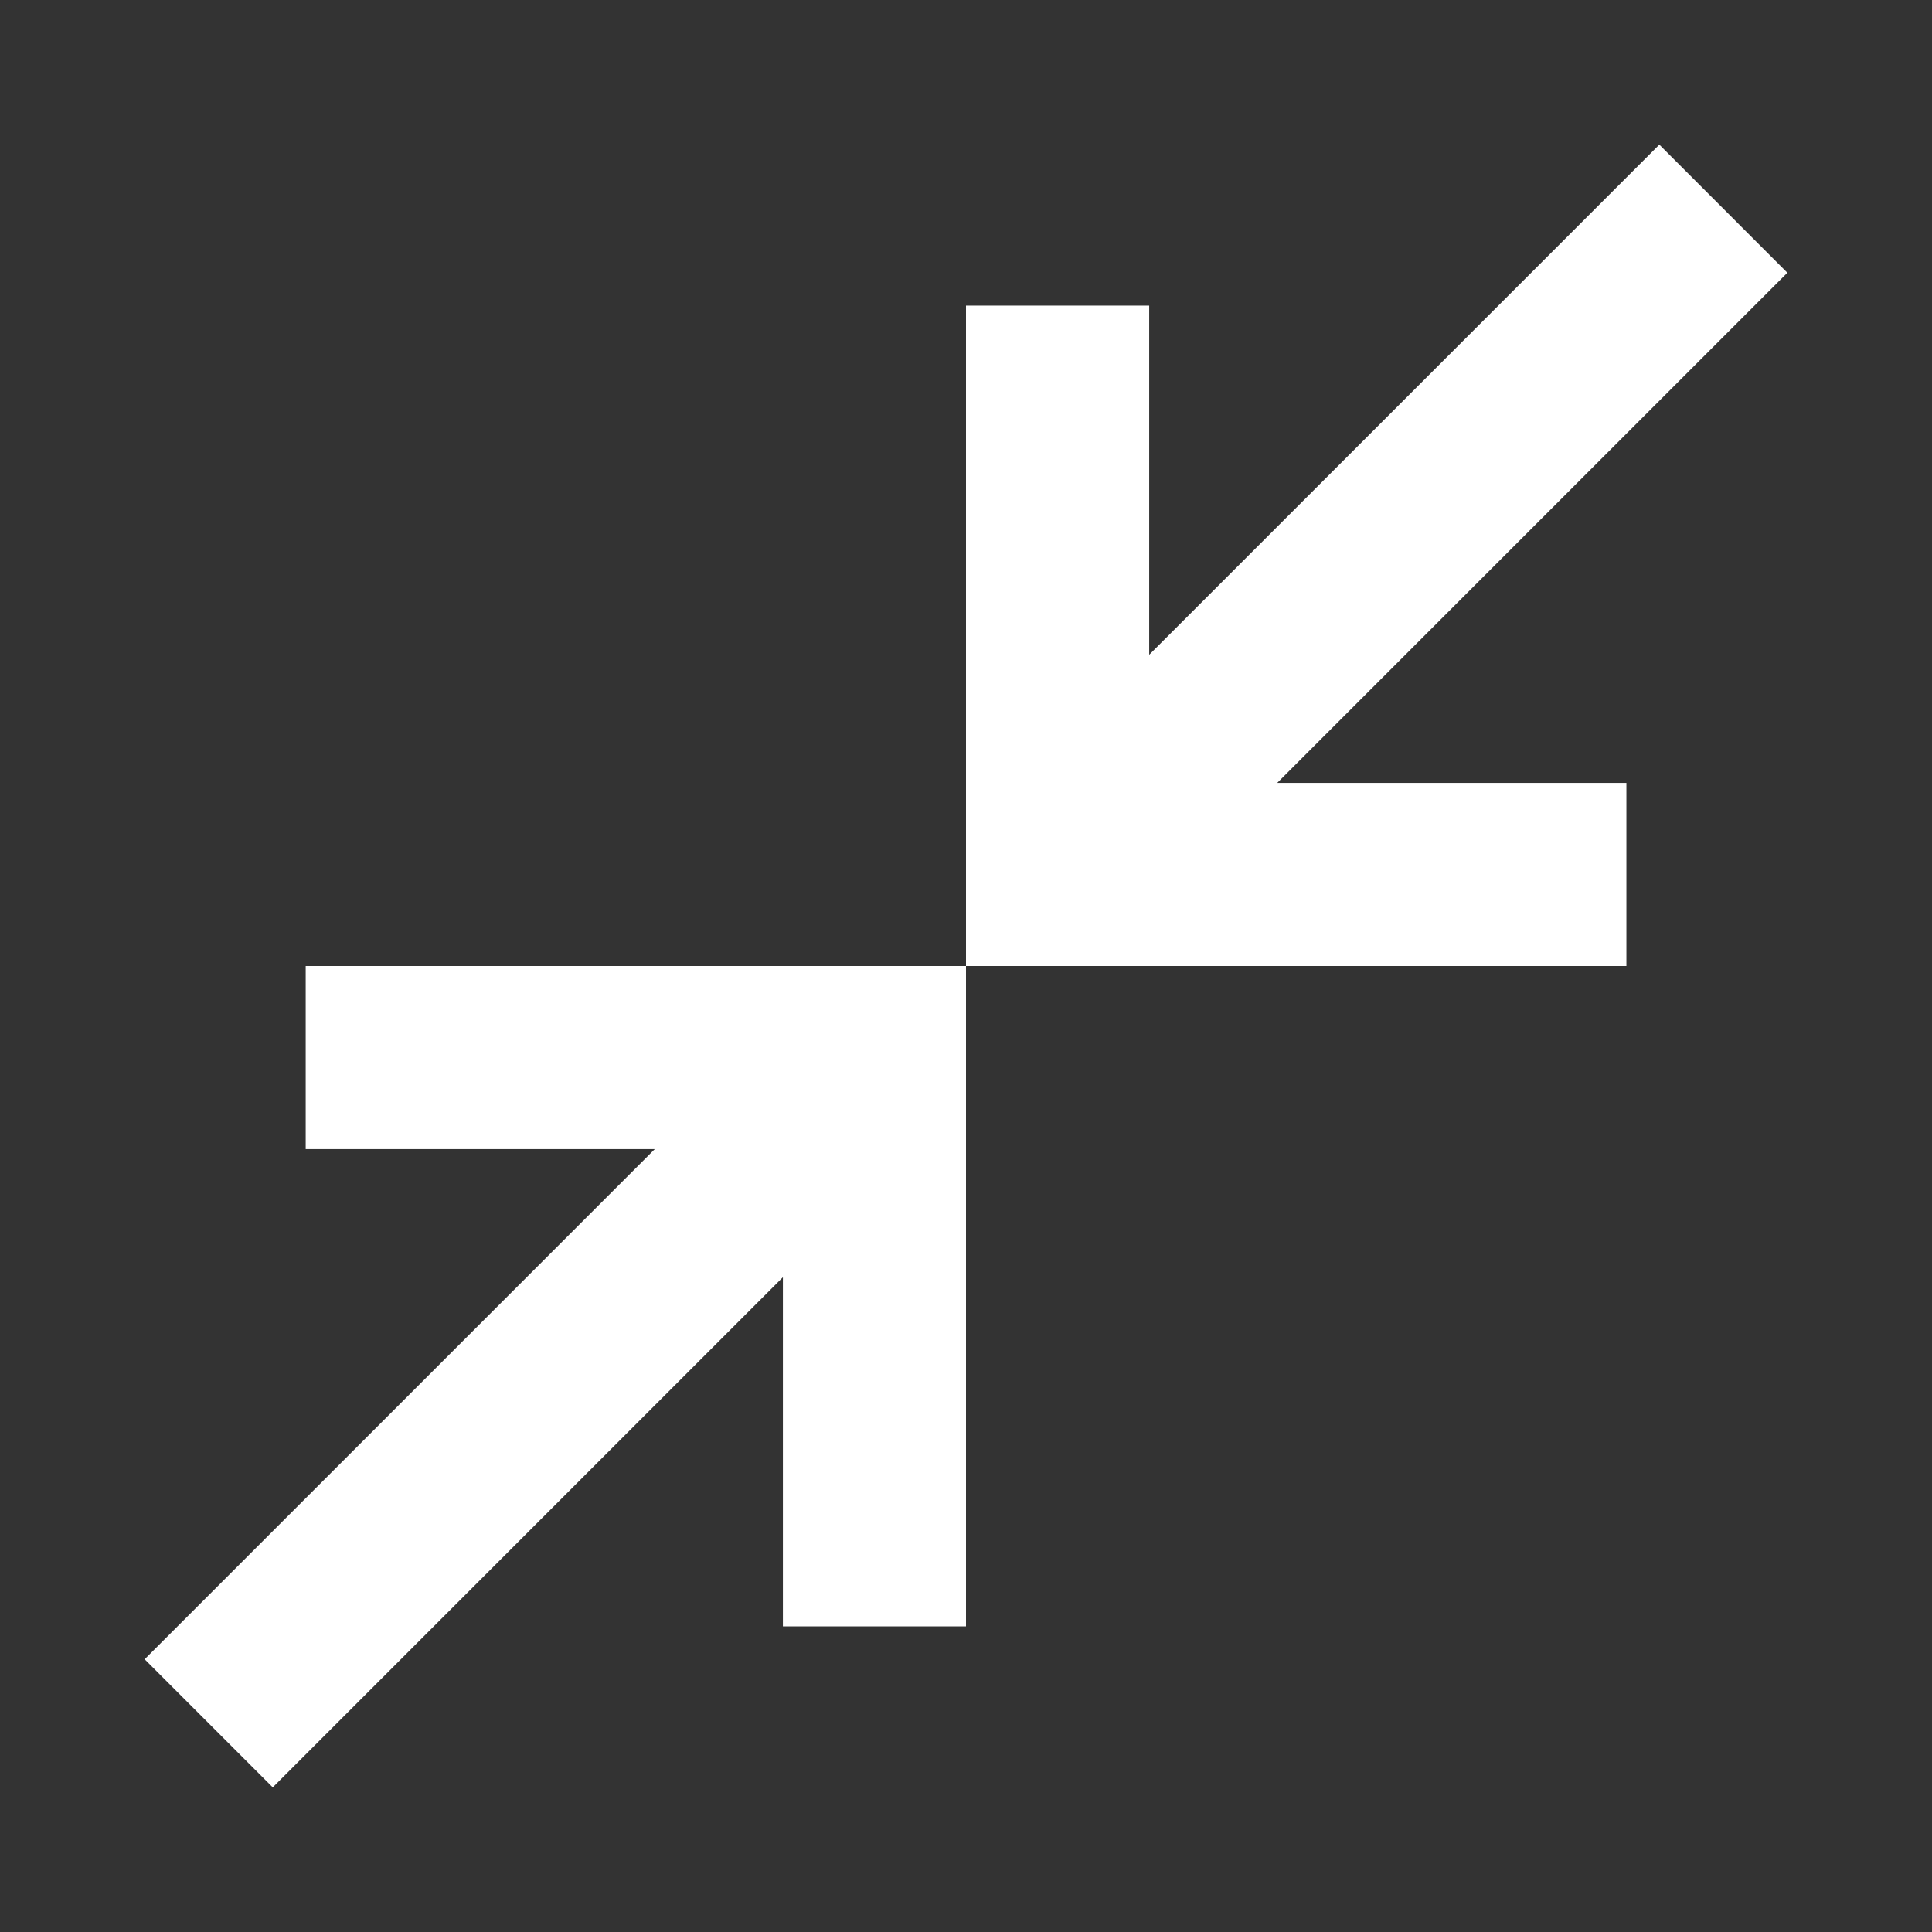 <svg xmlns="http://www.w3.org/2000/svg" width="22" height="22" viewBox="0 0 22 22" fill="none">
<rect x="0" y="0" width="22" height="22" fill="#333333" stroke="none"/>
<mask id="mask0_633_3300" style="mask-type:alpha" maskUnits="userSpaceOnUse" x="0" y="0" width="22" height="22">
<rect width="22" height="22" fill="#D9D9D9"/>
</mask>
<g mask="url(#mask0_633_3300)">
<path d="M3.106 20.353L1.647 18.894L7.456 13.085H3.481V11H11V18.52H8.915V14.544L3.106 20.353ZM11 11V3.48H13.086V7.456L18.895 1.647L20.353 3.106L14.544 8.915H18.52V11H11Z" fill="white"/>
</g>
</svg>